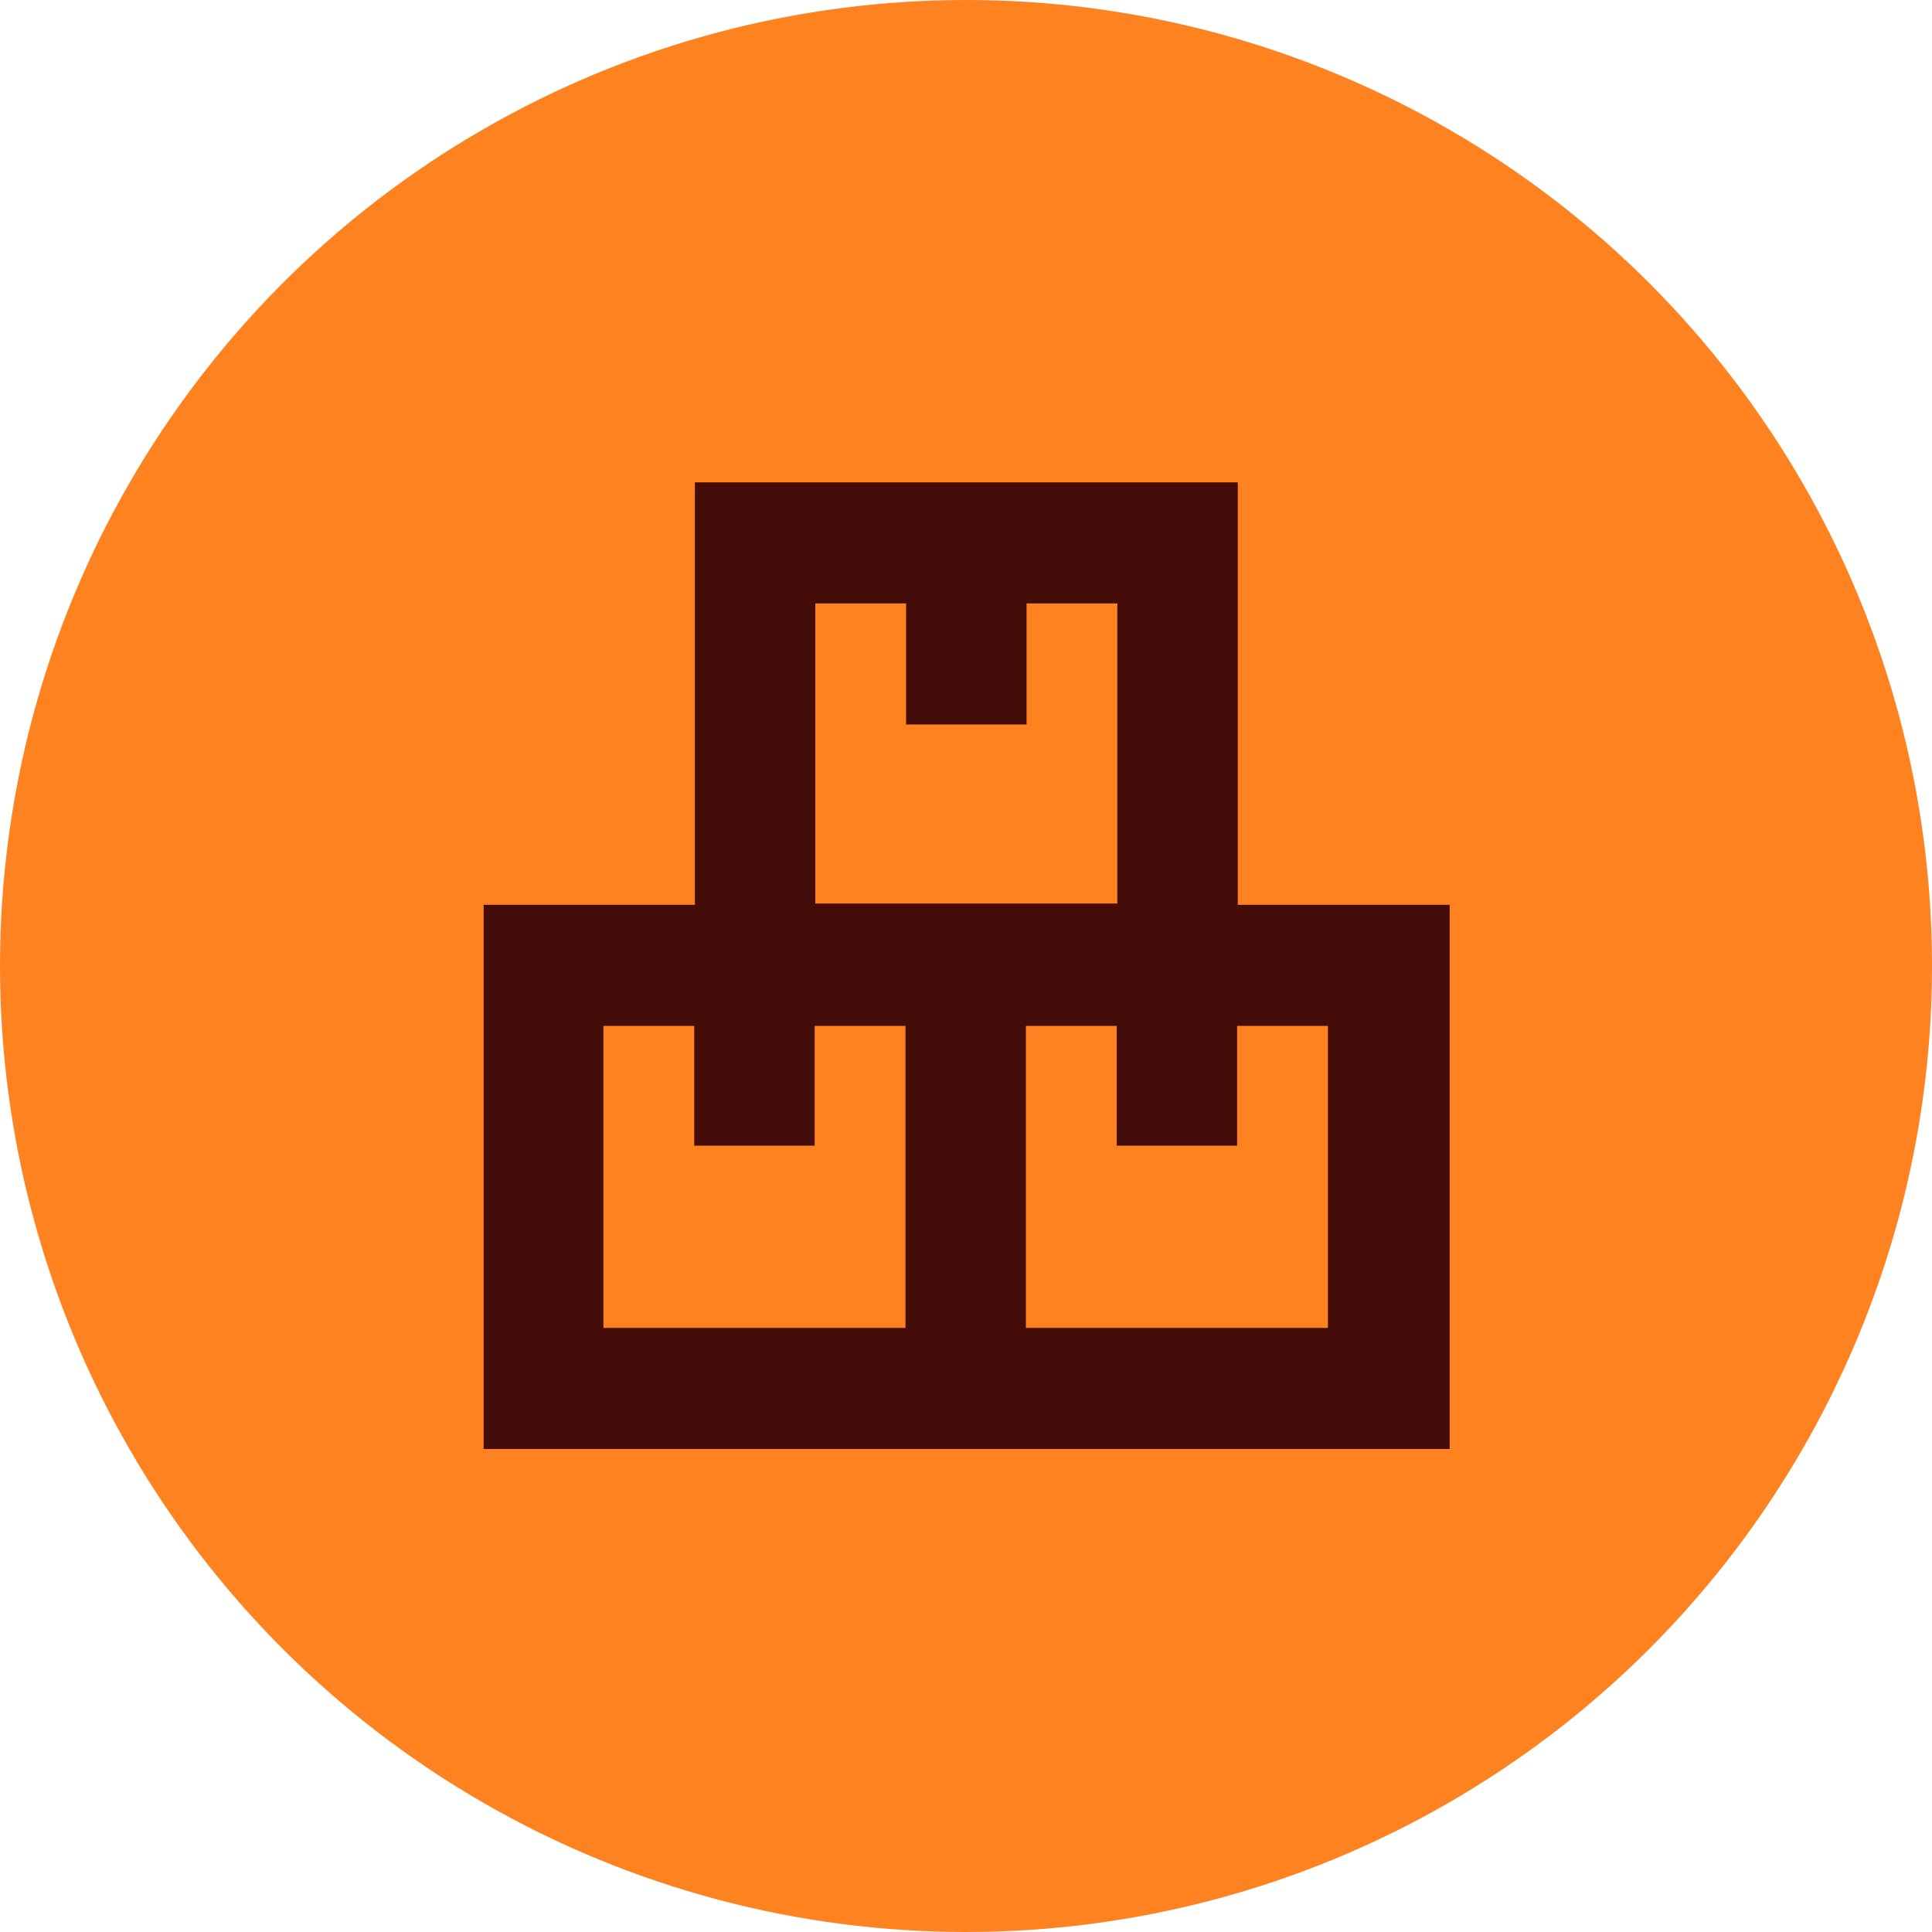 <?xml version="1.0" encoding="UTF-8"?>
<svg id="ICON" xmlns="http://www.w3.org/2000/svg" version="1.1" viewBox="0 0 300 300">
  <!-- Generator: Adobe Illustrator 29.7.1, SVG Export Plug-In . SVG Version: 2.1.1 Build 8)  -->
  <defs>
    <style>
      .st0 {
        fill: #450d0a;
      }

      .st1 {
        fill: #ff8221;
      }
    </style>
  </defs>
  <circle class="st1" cx="150" cy="150" r="150"/>
  <path class="st0" d="M192.2,140.5v-65.6h-84.3v65.6h-32.8v84.5h150v-84.5h-32.8ZM126.6,93.7h14.1v18.8h18.7v-18.8h14.1v46.6h-46.9v-46.6ZM140.6,206.2h-46.9v-46.9h14.1v18.6h18.7v-18.6h14.1v46.9ZM206.2,206.2h-46.9v-46.9h14.1v18.6h18.7v-18.6h14.1v46.9Z"/>
</svg>